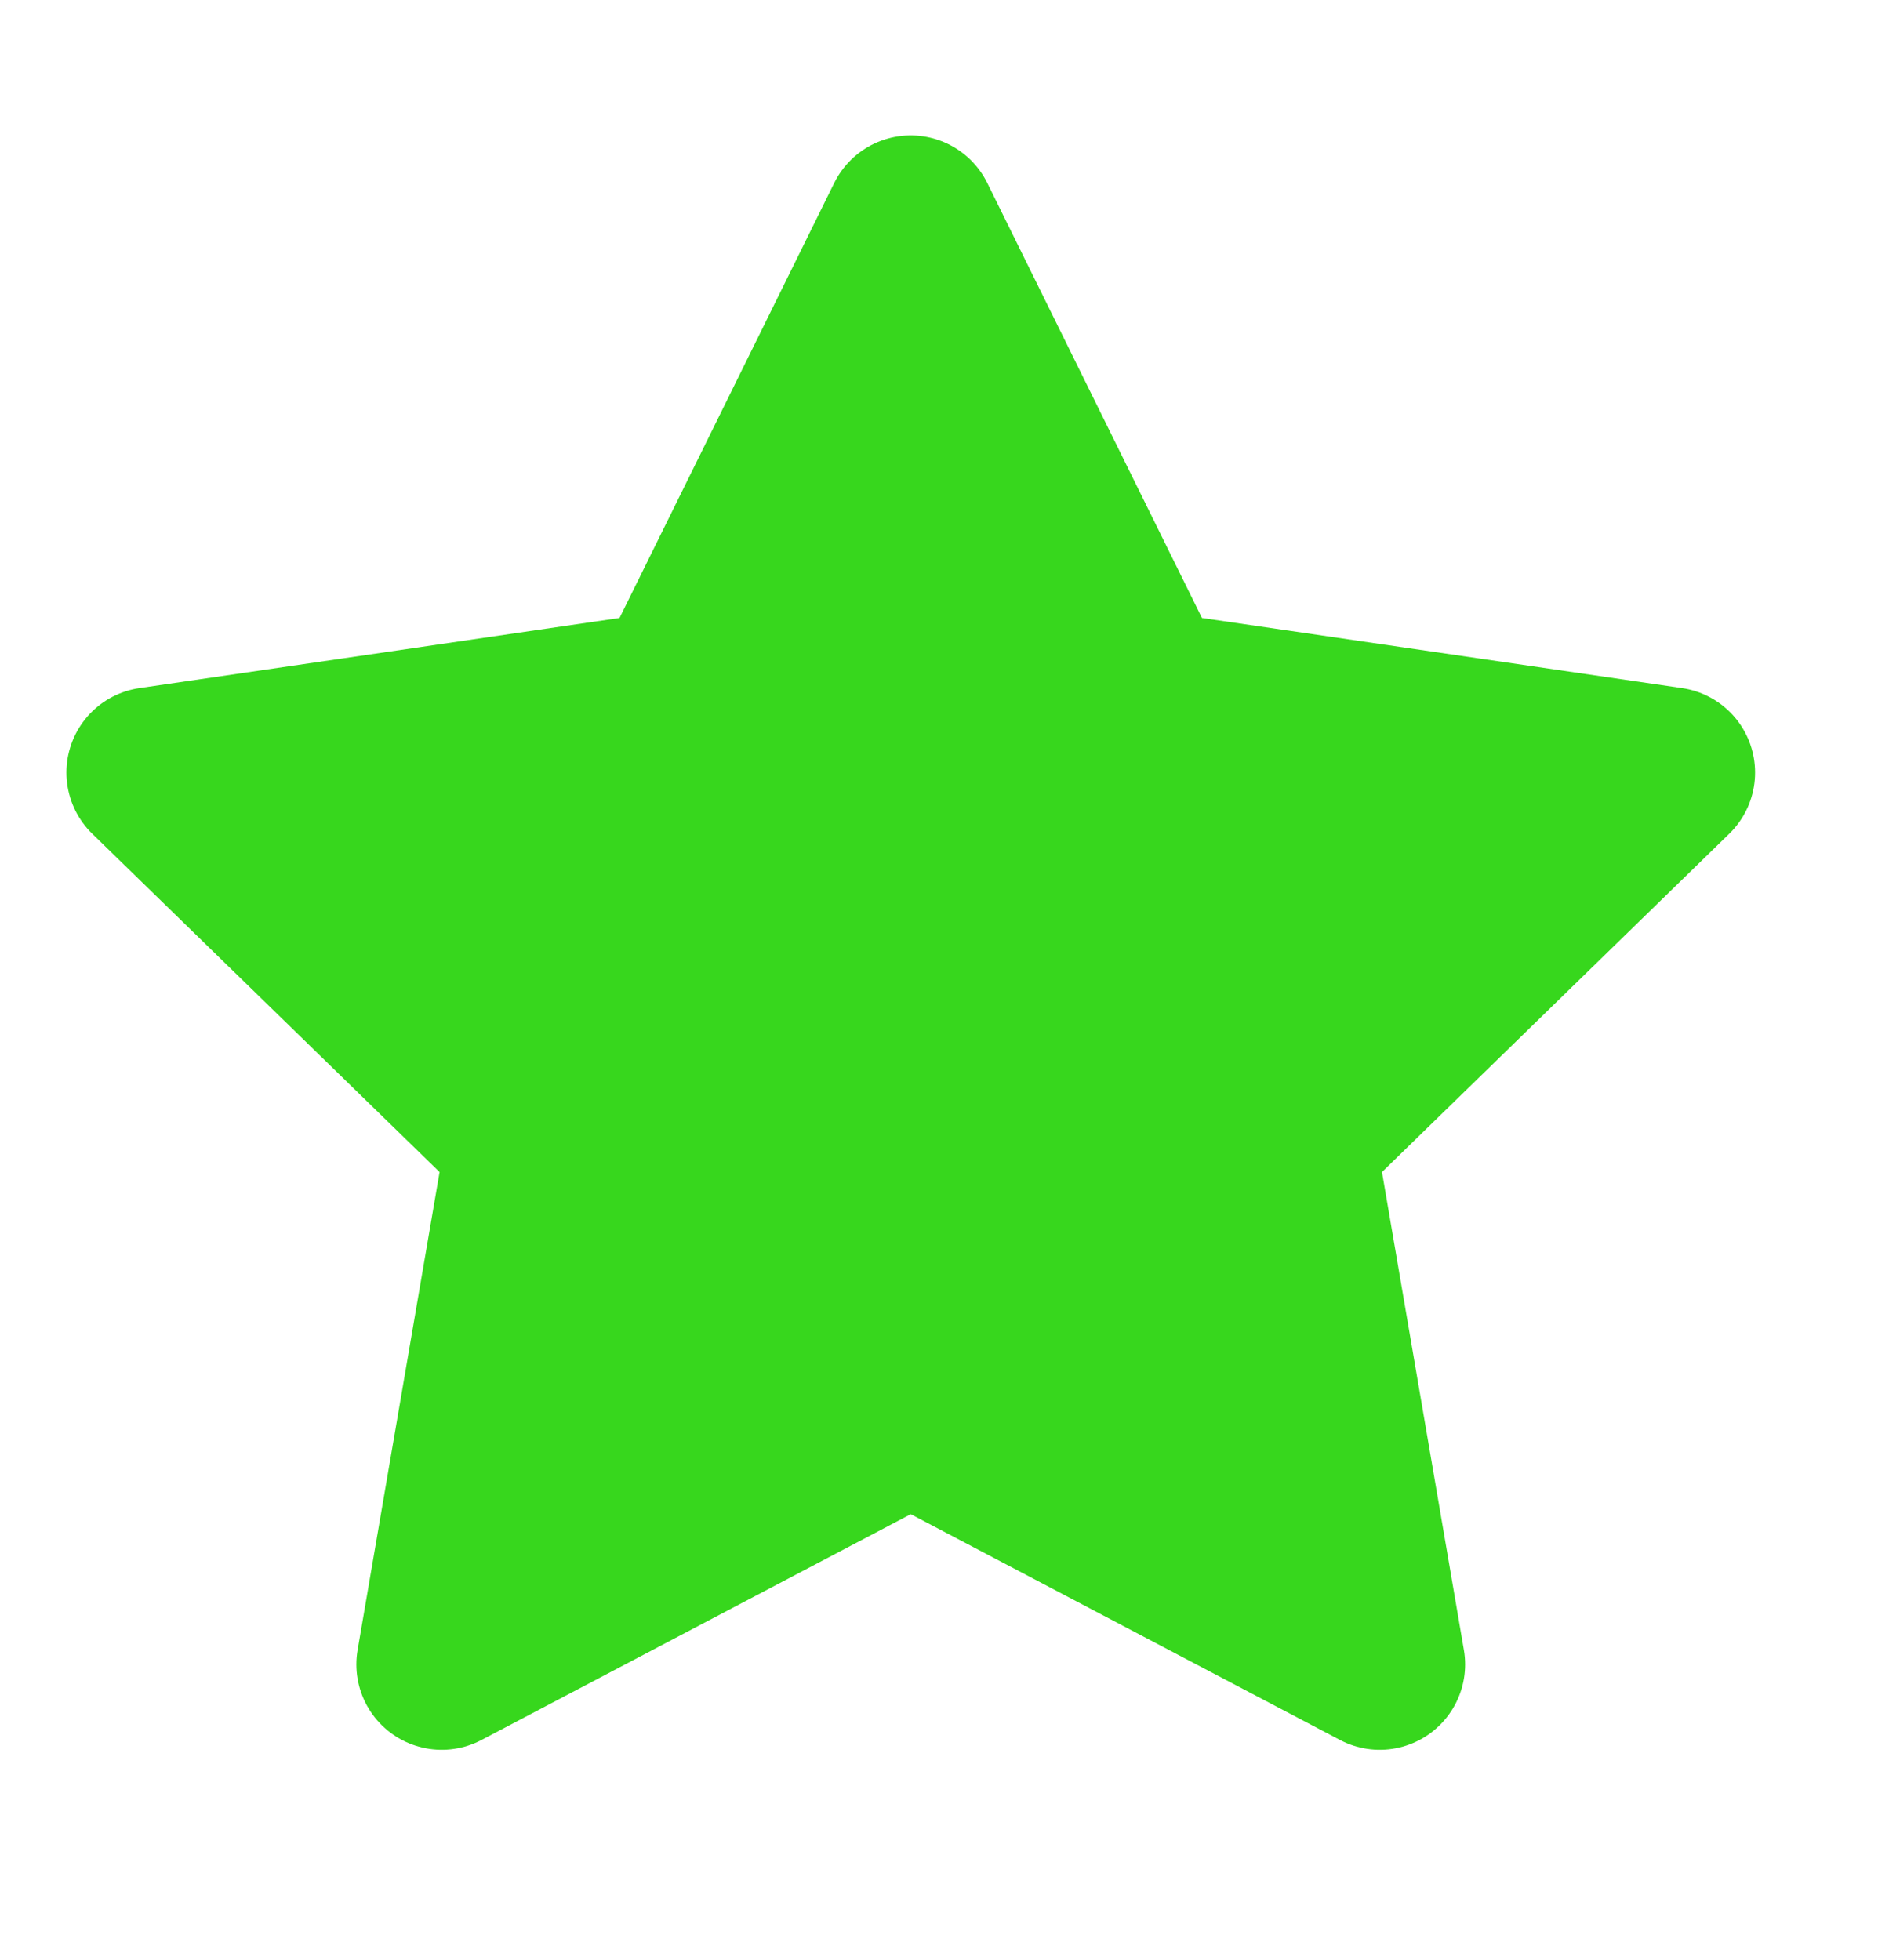 <svg width="23" height="24" viewBox="0 0 23 24" fill="none" xmlns="http://www.w3.org/2000/svg">
<path d="M11.154 2.704L14.026 8.523L20.449 9.461L15.802 13.988L16.898 20.383L11.154 17.362L5.41 20.383L6.507 13.988L1.859 9.461L8.282 8.523L11.154 2.704Z" fill="#37D71D" stroke="#37D71D" stroke-width="2.091" stroke-linecap="round" stroke-linejoin="round"/>
</svg>

